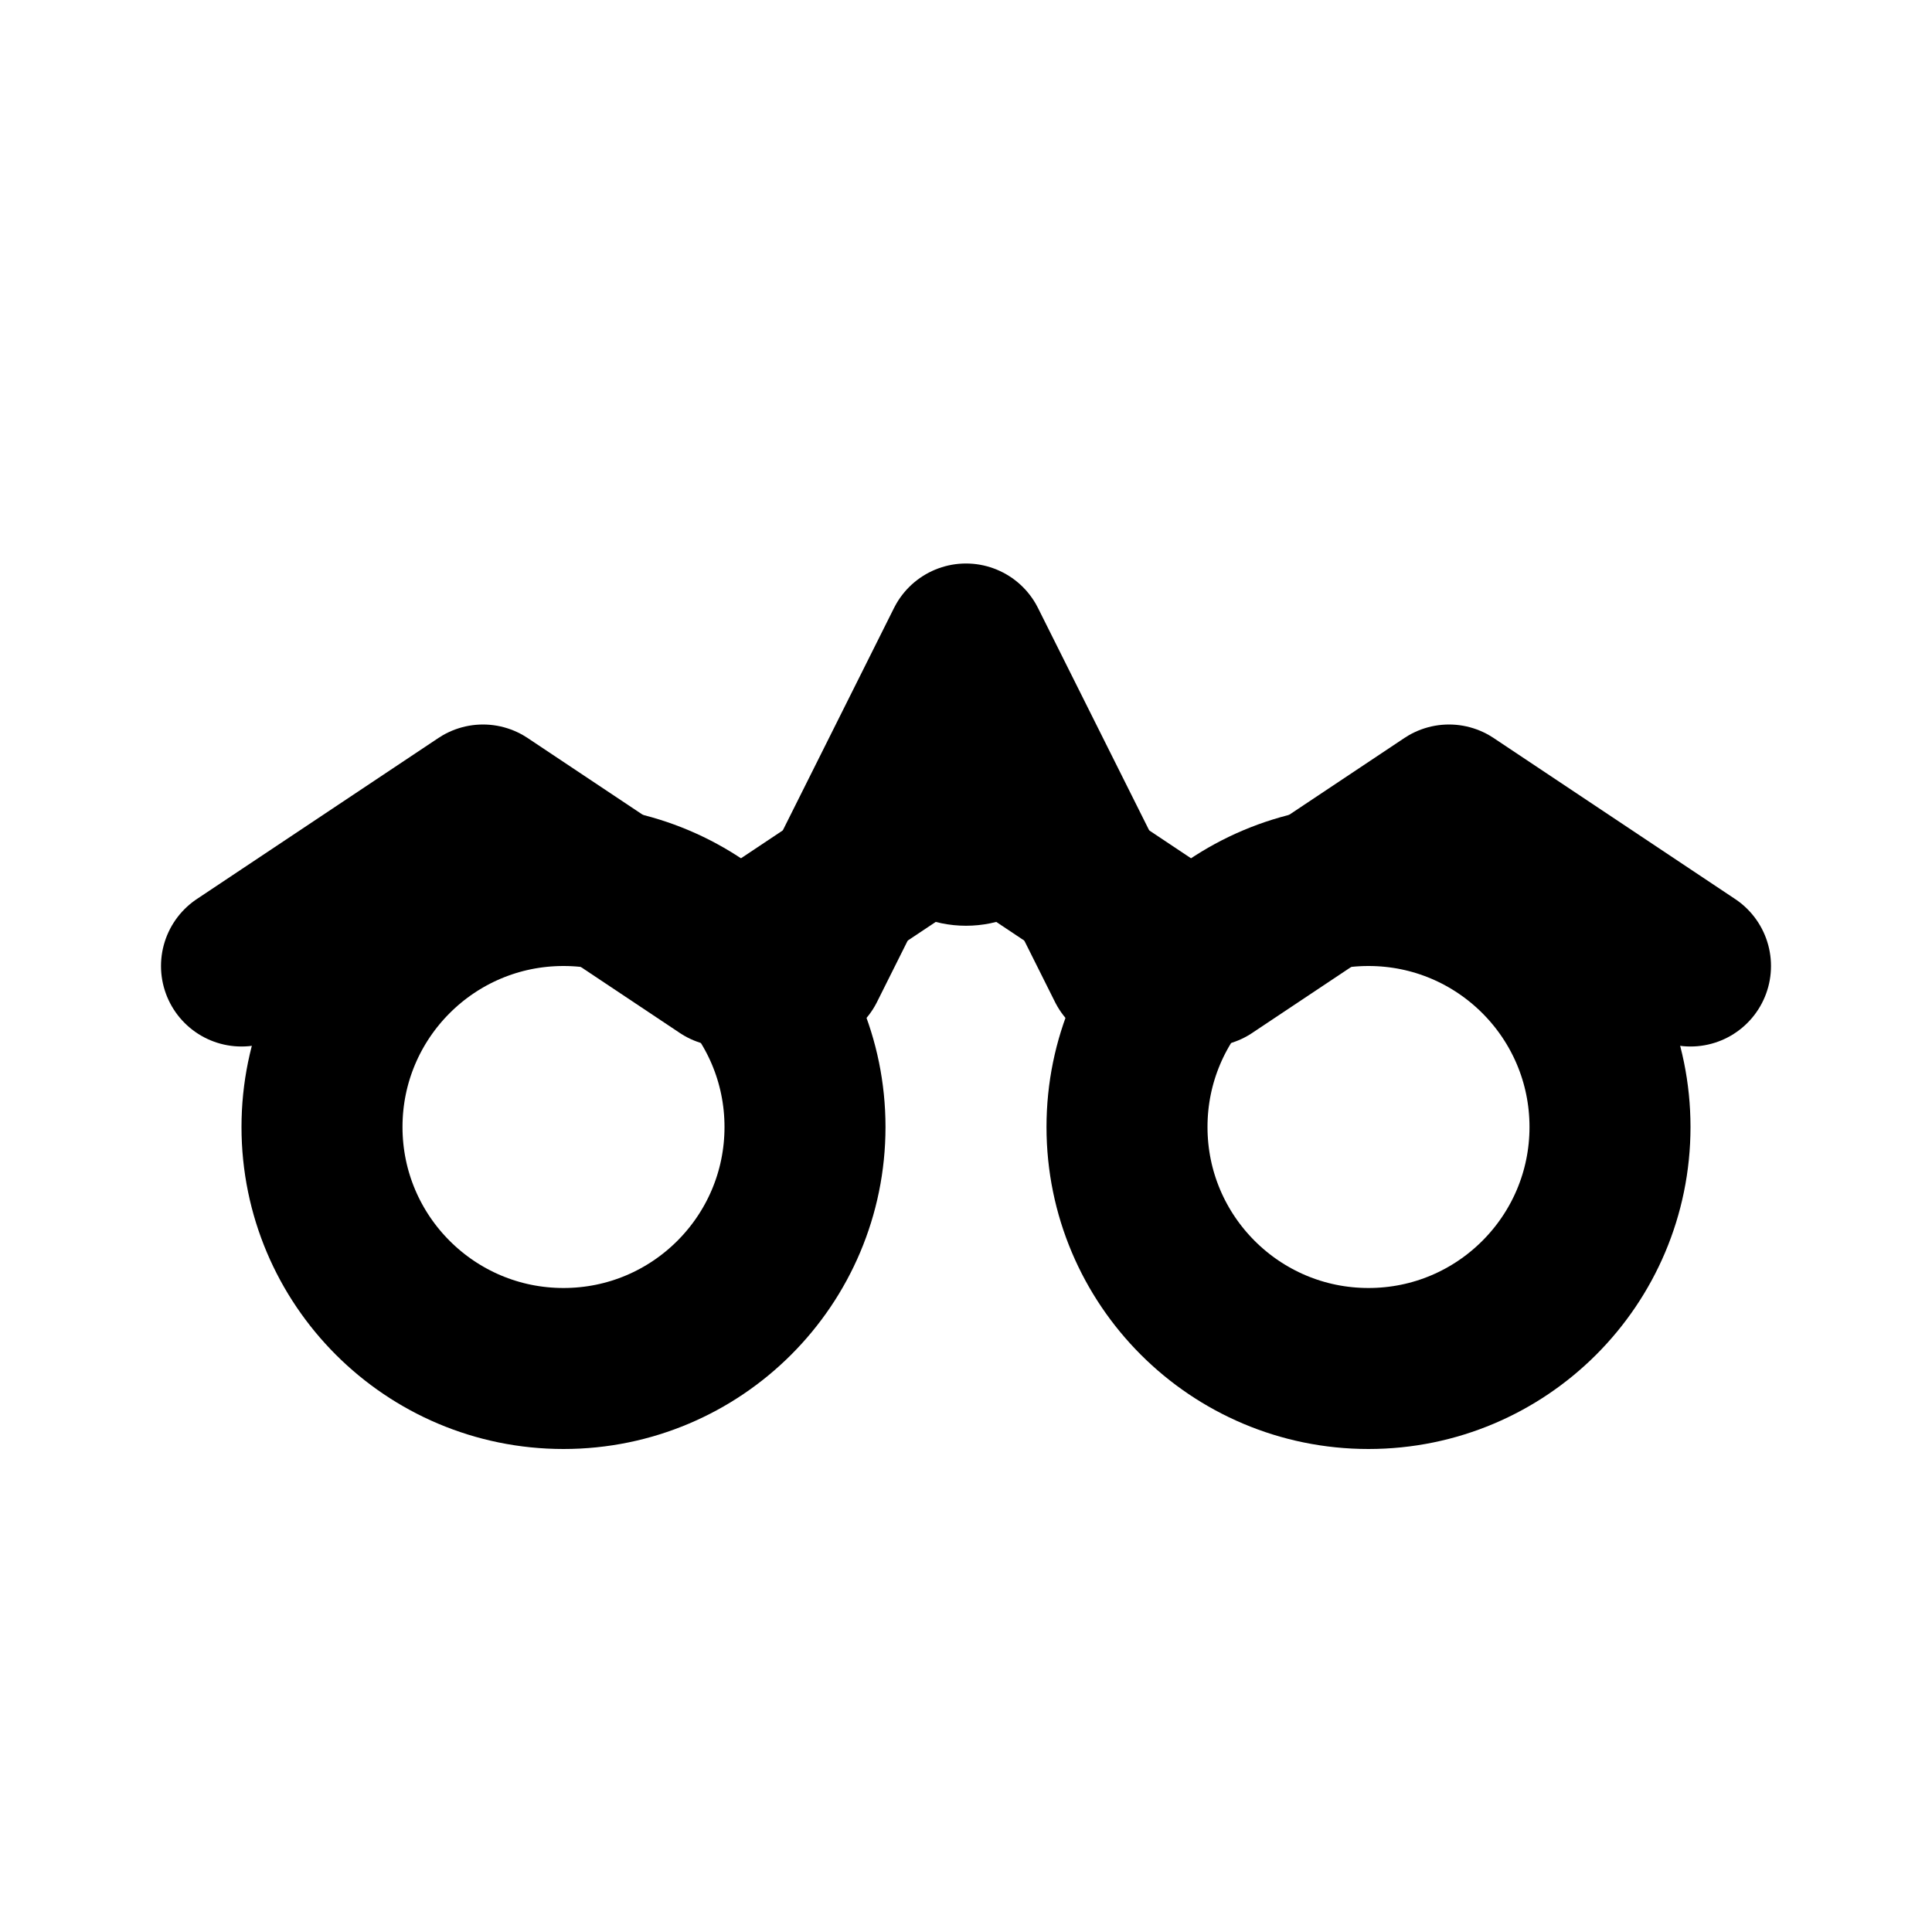 <svg viewBox="0 0 24 24" fill="none" xmlns="http://www.w3.org/2000/svg">
  <path d="M3 12L6 10L9 12L12 10L15 12L18 10L21 12" stroke="currentColor" stroke-width="2" stroke-linecap="round" stroke-linejoin="round"/>
  <circle cx="7" cy="14" r="3" stroke="currentColor" stroke-width="2"/>
  <circle cx="17" cy="14" r="3" stroke="currentColor" stroke-width="2"/>
  <path d="M10 12L12 8L14 12" stroke="currentColor" stroke-width="2" stroke-linecap="round" stroke-linejoin="round"/>
  <circle cx="12" cy="10" r="1.5" fill="currentColor"/>
</svg>

